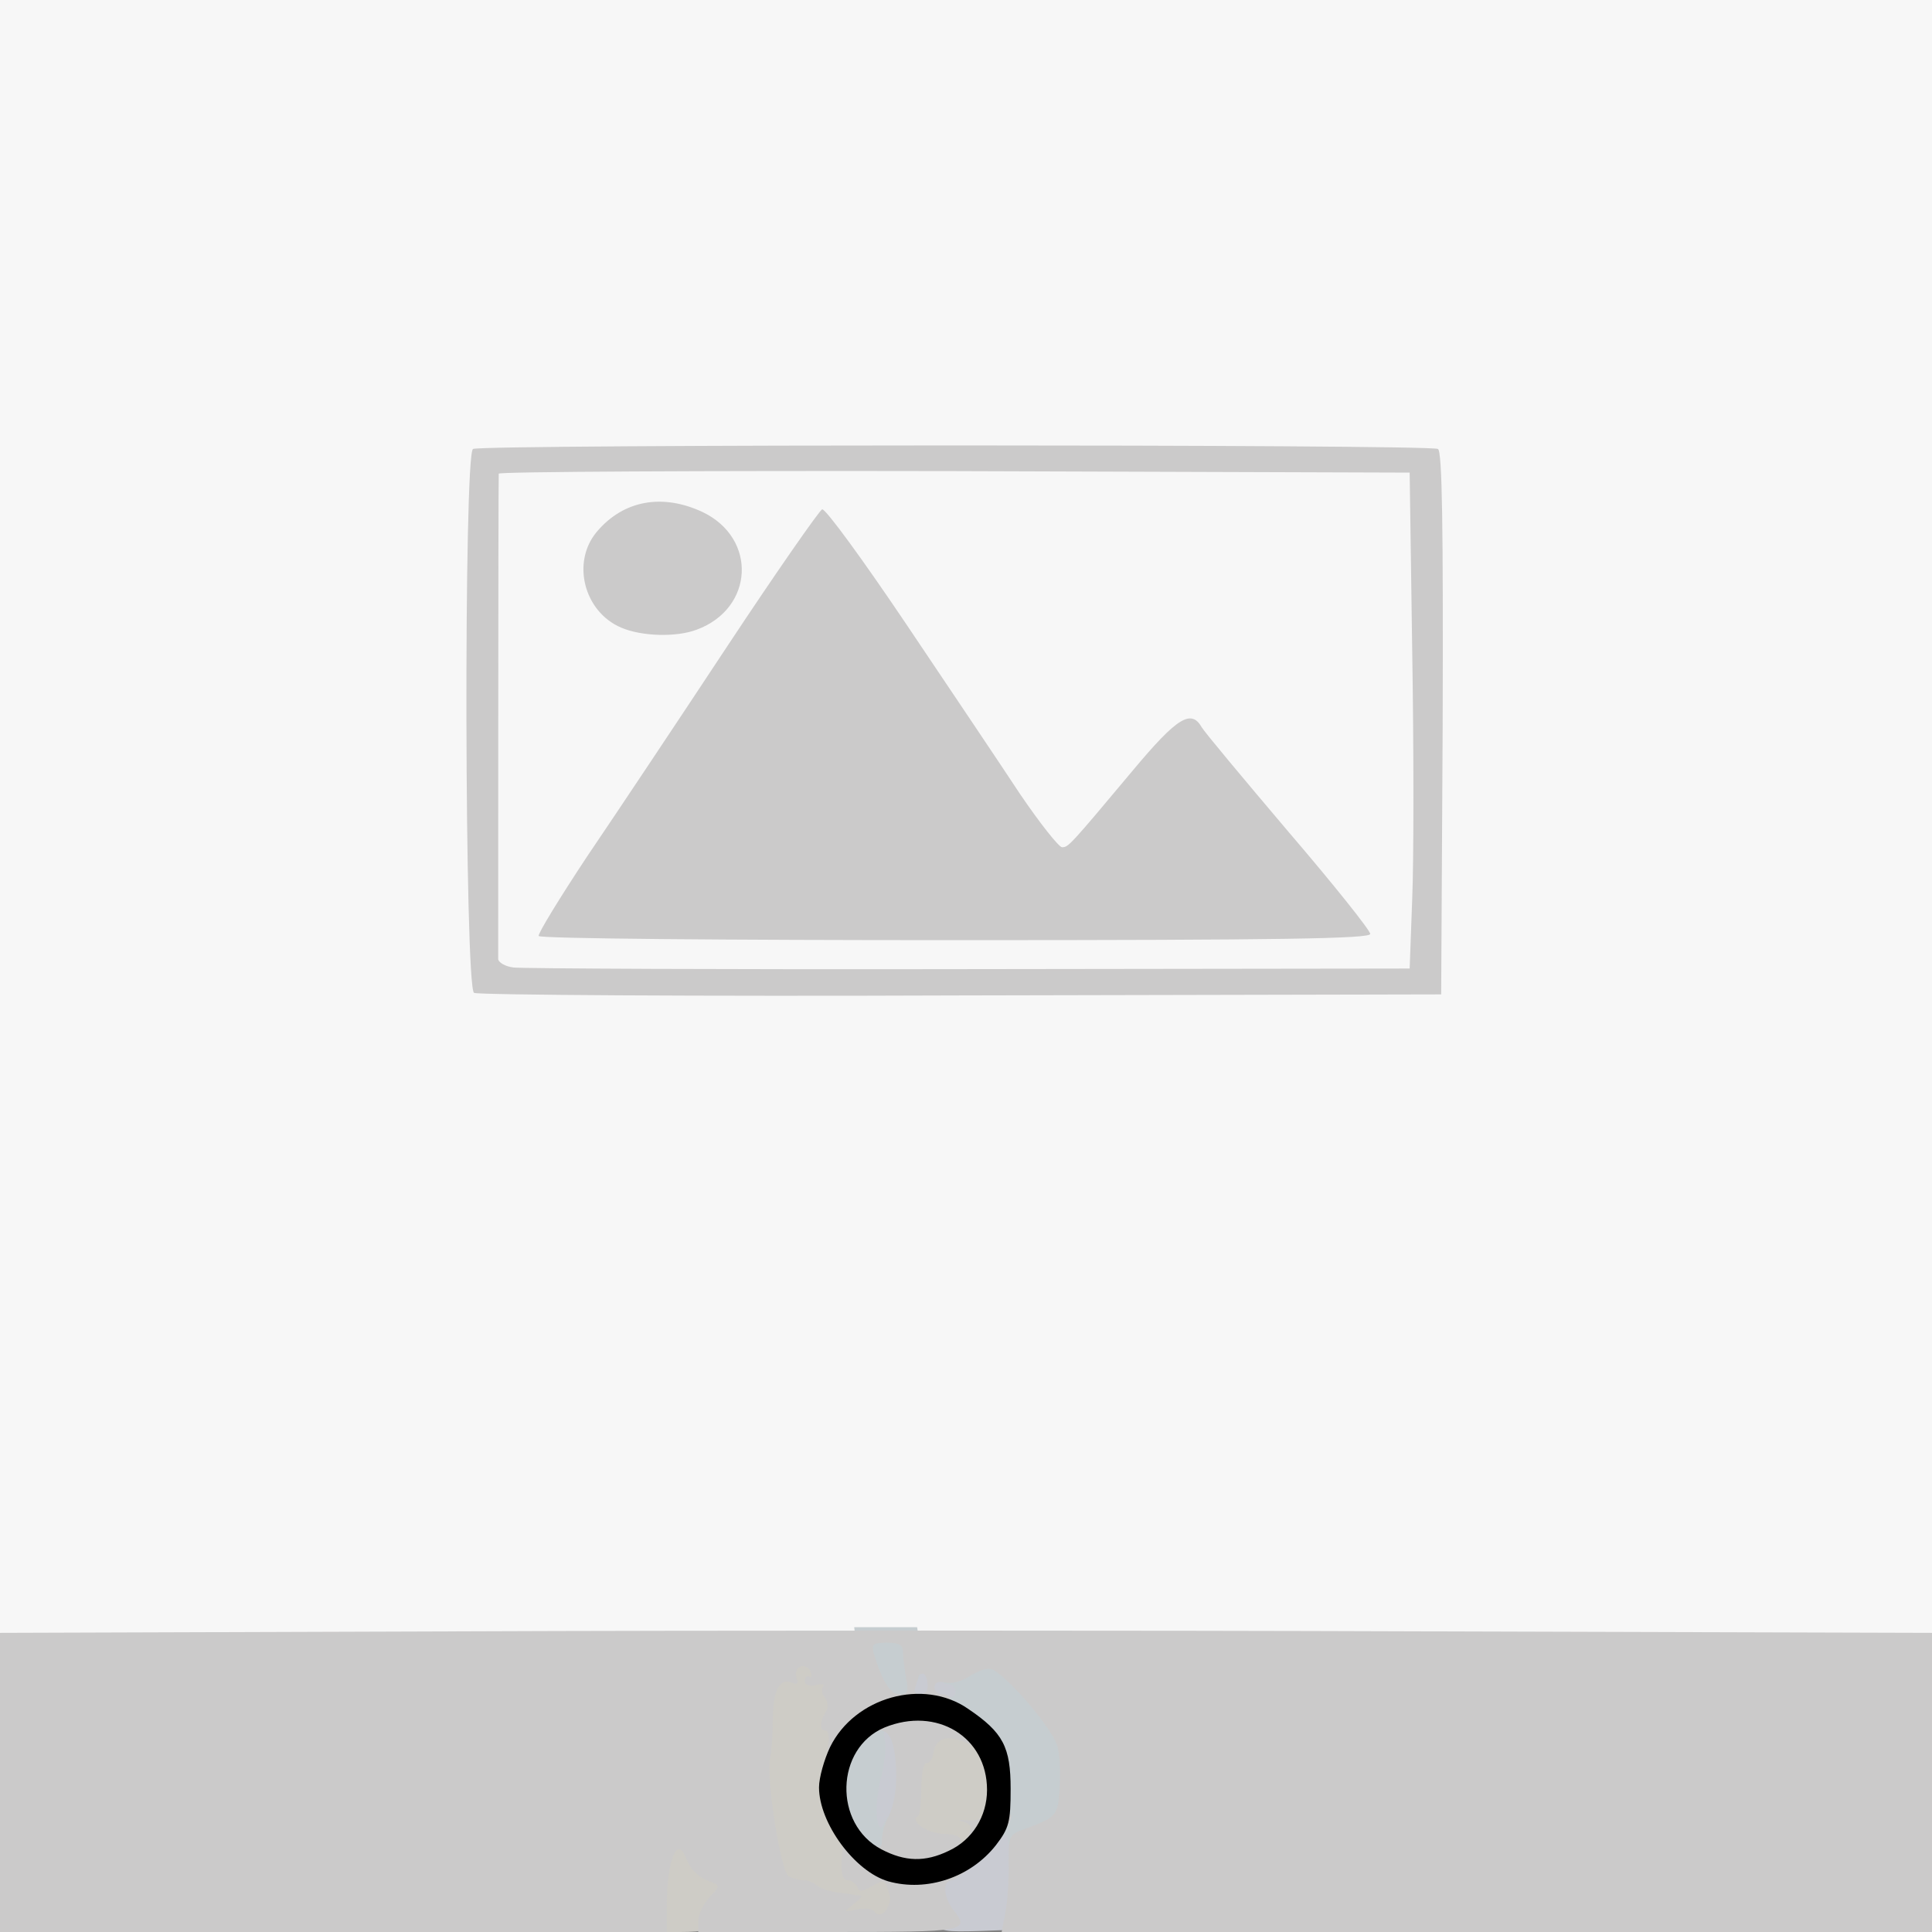 <?xml version="1.0" encoding="UTF-8"?>
<svg xmlns="http://www.w3.org/2000/svg" xmlns:xlink="http://www.w3.org/1999/xlink" width="80px" height="80px" viewBox="0 0 80 80" version="1.1">
<rect x="0" y="0" width="80" height="80" fill="#808080" stroke="none"/>
<g id="surface1">
<path style=" stroke:none;fill-rule:nonzero;fill:rgb(96.863%,96.863%,96.863%);fill-opacity:1;" d="M 0 34.117 L 0 0 L 80 0 L 80 68.234 L 40 68.234 L 0 68.215 Z M 55.219 38.16 C 55.219 37.84 49.043 30.824 48.891 30.953 C 48.805 31.059 48.262 31.699 47.676 32.43 C 45.262 35.422 44.914 35.723 43.957 35.723 C 42.957 35.723 43.652 36.641 37.109 26.801 C 35.543 24.43 34.195 22.48 34.129 22.48 C 34.066 22.48 32.695 24.469 31.086 26.91 C 29.477 29.348 27.109 32.898 25.824 34.824 L 23.5 38.289 L 39.371 38.289 C 48.086 38.289 55.219 38.223 55.219 38.16 Z M 28.848 25.133 C 29.109 24.941 29.5 24.555 29.695 24.258 C 30.043 23.766 30.043 23.656 29.719 23.016 C 29.5 22.547 29.043 22.141 28.414 21.84 C 27.523 21.41 27.371 21.391 26.695 21.668 C 26.023 21.945 24.781 23.145 24.781 23.488 C 24.781 23.57 24.977 23.957 25.219 24.344 C 26 25.582 27.586 25.945 28.848 25.133 Z M 28.848 25.133 "/>
<path style=" stroke:none;fill-rule:nonzero;fill:rgb(78.824%,79.608%,82.353%);fill-opacity:1;" d="M 38.719 79.594 C 38.348 78.953 38.414 77.219 38.781 77.219 C 38.957 77.219 39.543 76.793 40.066 76.258 C 40.805 75.551 41.219 75.293 41.695 75.293 C 42.324 75.293 42.348 75.316 42.457 76.641 C 42.523 77.367 42.523 78.395 42.434 78.93 L 42.281 79.895 L 40.609 79.957 C 39.129 80 38.914 79.98 38.719 79.594 Z M 38.719 79.594 "/>
<path style=" stroke:none;fill-rule:nonzero;fill:rgb(78.824%,79.608%,82.353%);fill-opacity:1;" d="M 35.566 75.766 C 35.477 74.887 35.5 74.055 35.652 73.711 C 35.762 73.391 35.871 72.641 35.871 72.062 L 35.871 71.016 L 36.719 71.016 C 37.523 71.016 37.566 71.059 37.695 71.809 C 37.914 73.199 37.848 74.844 37.5 75.656 C 37.324 76.062 37.176 76.598 37.176 76.812 C 37.176 77.133 37.023 77.219 36.434 77.219 L 35.719 77.219 Z M 35.566 75.766 "/>
<path style=" stroke:none;fill-rule:nonzero;fill:rgb(78.824%,79.608%,82.353%);fill-opacity:1;" d="M 38 70.867 C 37.219 70.781 37.176 70.738 37.176 70.055 C 37.176 69.668 37.238 69.199 37.305 69.004 C 37.457 68.598 38.477 68.555 39.5 68.918 C 40.152 69.156 40.219 69.242 40.219 70.098 C 40.219 71.121 40.281 71.102 38 70.867 Z M 38 70.867 "/>
<path style=" stroke:none;fill-rule:nonzero;fill:rgb(77.647%,80.392%,81.569%);fill-opacity:1;" d="M 29.281 76.855 C 29.195 76.793 29.129 76.344 29.129 75.895 C 29.129 75.145 29.176 75.082 29.738 75.082 C 30.066 75.082 30.695 75.145 31.152 75.207 C 31.914 75.336 31.957 75.379 31.957 76.172 L 31.957 77.004 L 30.695 77.004 C 30 77.004 29.348 76.941 29.281 76.855 Z M 29.281 76.855 "/>
<path style=" stroke:none;fill-rule:nonzero;fill:rgb(77.647%,80.392%,81.569%);fill-opacity:1;" d="M 34.871 76.43 C 34.238 75.531 34.281 72.555 34.914 71.723 C 35.305 71.23 35.543 71.121 36.324 71.121 L 37.281 71.121 L 37.305 72.406 L 37.348 73.691 L 37.109 72.684 C 36.891 71.656 36.457 71.207 36.652 72.148 C 36.695 72.43 36.609 73.133 36.457 73.711 C 36.176 74.801 36.305 76.191 36.629 75.465 C 36.871 74.867 37.176 75.016 37.176 75.699 C 37.176 76.77 36.977 77.004 36.086 77.004 C 35.434 77.004 35.176 76.879 34.871 76.43 Z M 34.871 76.43 "/>
<path style=" stroke:none;fill-rule:nonzero;fill:rgb(77.647%,80.392%,81.569%);fill-opacity:1;" d="M 41.738 76.234 C 41.738 75.938 41.676 75.938 41.414 76.148 C 41.129 76.387 41.086 76.234 41.129 74.801 C 41.195 73.004 40.891 72.363 39.609 71.551 C 38.891 71.102 38.586 69.988 39.238 70.246 C 39.434 70.309 39.566 70.246 39.566 70.055 C 39.566 69.883 39.414 69.734 39.238 69.734 C 39.066 69.734 38.914 69.605 38.914 69.434 C 38.914 68.941 39.934 68.449 40.957 68.449 C 41.848 68.449 42 68.535 43.043 69.668 C 43.676 70.332 44.262 71.102 44.371 71.379 C 44.676 72.191 44.609 75.656 44.305 75.871 C 43.871 76.148 42.543 76.578 42.129 76.578 C 41.914 76.578 41.738 76.43 41.738 76.234 Z M 41.738 76.234 "/>
<path style=" stroke:none;fill-rule:nonzero;fill:rgb(77.647%,80.392%,81.569%);fill-opacity:1;" d="M 35.914 70.203 C 35.762 69.883 35.566 69.113 35.5 68.512 L 35.371 67.379 L 37.977 67.379 L 38.109 68.277 C 38.176 68.77 38.129 69.367 38 69.605 C 37.824 69.926 37.824 70.055 38.023 70.117 C 38.152 70.16 38.262 70.332 38.262 70.504 C 38.262 70.715 37.977 70.801 37.238 70.801 C 36.324 70.801 36.152 70.738 35.914 70.203 Z M 35.914 70.203 "/>
<path style=" stroke:none;fill-rule:nonzero;fill:rgb(80.784%,80%,77.647%);fill-opacity:1;" d="M 26.957 78.633 C 26.957 77.883 27.023 76.961 27.086 76.598 C 27.219 76 27.305 75.938 28.086 75.938 C 28.695 75.938 28.977 76.043 29.066 76.32 C 29.262 76.793 29.566 77.09 30.066 77.285 C 30.629 77.496 30.543 78.695 29.891 79.422 C 29.434 79.914 29.195 80 28.152 80 L 26.957 80 Z M 26.957 78.633 "/>
<path style=" stroke:none;fill-rule:nonzero;fill:rgb(80.784%,80%,77.647%);fill-opacity:1;" d="M 35.086 79.852 C 34.629 79.785 34.348 79.613 34.281 79.336 C 34.219 79.102 33.977 78.93 33.738 78.93 C 33.477 78.93 33.219 78.844 33.152 78.715 C 33.086 78.609 32.848 78.504 32.652 78.504 C 31.914 78.504 31.719 78.117 31.391 76.02 C 31.176 74.523 31.109 73.242 31.219 71.68 C 31.371 69.582 31.414 69.41 32 68.836 C 32.434 68.406 32.848 68.234 33.371 68.234 C 33.781 68.234 34.129 68.32 34.129 68.43 C 34.129 68.535 34.305 68.793 34.523 69.004 C 34.977 69.477 35.176 72.363 34.805 73.41 C 34.586 74.012 34.629 74.246 35.109 75.145 C 35.414 75.723 35.652 76.43 35.652 76.707 C 35.652 77.156 35.738 77.219 36.5 77.219 C 37.414 77.219 37.609 77.496 37.609 78.844 C 37.609 79.938 37.195 80.105 35.086 79.852 Z M 35.086 79.852 "/>
<path style=" stroke:none;fill-rule:nonzero;fill:rgb(80.784%,80%,77.647%);fill-opacity:1;" d="M 38.477 77.004 C 38.477 76.75 38.324 76.578 38.129 76.578 C 37.348 76.578 37.152 76.043 37.305 74.141 C 37.414 72.812 37.543 72.301 37.738 72.301 C 37.914 72.301 38.043 72.105 38.043 71.871 C 38.043 71.359 38.824 71.121 39.934 71.293 C 41.176 71.508 41.414 71.871 41.477 73.859 C 41.543 75.402 41.5 75.68 41.109 76.129 C 40.848 76.406 40.652 76.727 40.652 76.836 C 40.652 76.918 40.5 77.004 40.324 77.004 C 40.152 77.004 40 77.113 40 77.219 C 40 77.348 39.652 77.434 39.238 77.434 C 38.629 77.434 38.477 77.348 38.477 77.004 Z M 38.477 77.004 "/>
<path style=" stroke:none;fill-rule:nonzero;fill:rgb(80.784%,80%,77.647%);fill-opacity:1;" d="M 41.414 69.305 C 41.348 69.199 41.109 69.09 40.871 69.09 C 40.457 69.09 40.219 68.684 40.219 68 C 40.219 67.699 40.371 67.594 40.871 67.594 C 42.023 67.594 42.609 68 42.609 68.812 C 42.609 69.41 42.543 69.52 42.086 69.52 C 41.781 69.52 41.477 69.434 41.414 69.305 Z M 41.414 69.305 "/>
<path style=" stroke:none;fill-rule:nonzero;fill:rgb(79.608%,79.216%,79.216%);fill-opacity:1;" d="M 0 73.816 L 0 67.613 L 18.871 67.551 C 29.238 67.508 47.238 67.508 58.871 67.551 L 80 67.613 L 80 80 L 41.477 80 L 41.629 79.207 C 41.719 78.758 41.781 77.859 41.762 77.199 C 41.762 76.02 41.762 75.98 42.457 75.723 C 43.738 75.25 43.805 75.188 43.871 74.098 C 43.914 73.52 43.891 72.75 43.805 72.387 C 43.676 71.637 41.457 69.09 40.957 69.09 C 40.781 69.09 40.391 69.242 40.109 69.434 C 39.805 69.625 39.371 69.734 39.129 69.668 C 38.848 69.605 38.695 69.668 38.695 69.859 C 38.695 70.031 38.848 70.16 39.023 70.16 C 39.195 70.16 39.348 70.246 39.348 70.375 C 39.348 70.48 39.652 70.715 40 70.91 C 40.5 71.164 40.652 71.379 40.652 71.852 C 40.652 72.469 40.652 72.469 40.023 72.172 C 39.262 71.809 38.738 71.957 38.652 72.578 C 38.609 72.836 38.477 73.027 38.371 73.004 C 38.238 72.984 38.152 73.453 38.152 74.055 C 38.152 74.633 38.086 75.164 38 75.207 C 37.652 75.422 38.457 75.938 39.109 75.938 C 39.5 75.938 39.781 76.043 39.781 76.215 C 39.781 76.387 39.871 76.363 40 76.148 C 40.305 75.699 40.262 75.551 39.848 75.422 C 39.629 75.359 39.719 75.336 40.043 75.379 C 40.457 75.422 40.676 75.316 40.824 74.996 C 41.023 74.609 41.066 74.59 41.066 74.93 C 41.086 75.23 41.195 75.293 41.523 75.188 C 41.871 75.082 41.934 75.121 41.805 75.445 C 41.629 75.957 39.738 77.859 39.414 77.859 C 39.023 77.859 39.066 78.547 39.457 79.059 C 40.176 79.98 40.086 80 34.348 80 L 28.914 80 L 28.914 79.531 C 28.914 79.273 29.129 78.844 29.371 78.566 C 29.824 78.098 29.824 78.074 29.434 77.926 C 28.914 77.734 28.609 77.434 28.414 76.961 C 28.043 75.957 27.609 77.027 27.609 78.953 L 27.609 80 L 0 80 Z M 36.824 78.418 C 36.629 77.797 36.629 77.797 36.086 78.117 C 35.695 78.332 35.566 78.332 35.5 78.141 C 35.434 77.988 35.262 77.859 35.109 77.859 C 34.891 77.859 34.824 77.605 34.848 77.004 C 34.871 76.086 35.219 75.914 36.109 76.363 C 36.457 76.555 36.523 76.512 36.523 76.148 C 36.523 75.895 36.629 75.508 36.762 75.273 C 37.086 74.672 37.195 73.625 37.043 72.578 C 36.891 71.488 36.348 71.359 35.566 72.191 C 35.281 72.492 34.871 72.727 34.629 72.727 C 34.281 72.727 34.219 72.621 34.305 72.191 C 34.348 71.895 34.305 71.656 34.176 71.656 C 33.934 71.656 33.934 71.273 34.219 70.844 C 34.305 70.695 34.281 70.438 34.152 70.289 C 34.023 70.141 34 69.945 34.086 69.84 C 34.176 69.754 34.043 69.711 33.781 69.777 C 33.5 69.84 33.324 69.777 33.324 69.605 C 33.324 69.453 33.414 69.367 33.523 69.434 C 33.609 69.496 33.629 69.391 33.566 69.219 C 33.5 69.047 33.305 68.961 33.152 69.004 C 32.977 69.07 32.914 69.285 32.977 69.477 C 33.086 69.711 33.023 69.777 32.762 69.668 C 32.262 69.477 32 70.055 32 71.23 C 32 71.766 31.957 72.469 31.891 72.812 C 31.719 73.648 32.324 77.477 32.652 77.691 C 32.805 77.777 33.086 77.859 33.281 77.859 C 33.457 77.859 33.695 77.945 33.824 78.074 C 33.934 78.184 34.371 78.332 34.781 78.375 C 35.195 78.438 35.586 78.48 35.652 78.504 C 35.719 78.504 35.566 78.672 35.324 78.867 C 34.914 79.188 34.914 79.188 35.477 79.059 C 35.805 78.996 36.129 79.039 36.195 79.145 C 36.457 79.551 36.977 78.93 36.824 78.418 Z M 37.523 69.496 C 37.457 69.133 37.391 68.641 37.391 68.43 C 37.391 68.105 37.238 68.02 36.719 68.02 C 36.129 68.02 36.066 68.086 36.195 68.512 C 36.543 69.648 36.871 70.16 37.262 70.16 C 37.586 70.16 37.629 70.055 37.523 69.496 Z M 38.414 69.734 C 38.391 69.496 38.305 69.305 38.219 69.305 C 38.129 69.305 38.043 69.348 38.043 69.391 C 38.043 69.434 37.977 69.625 37.914 69.816 C 37.824 70.031 37.891 70.16 38.109 70.16 C 38.324 70.16 38.434 69.988 38.414 69.734 Z M 38.414 69.734 "/>
<path style=" stroke:none;fill-rule:nonzero;fill:rgb(79.608%,79.216%,79.216%);fill-opacity:1;" d="M 19.629 41.113 C 19.238 40.879 19.195 18.824 19.586 18.59 C 19.934 18.395 59.195 18.395 59.543 18.59 C 59.719 18.695 59.762 21.754 59.738 29.969 L 59.676 41.176 L 39.781 41.219 C 28.848 41.262 19.781 41.199 19.629 41.113 Z M 58.477 37.219 C 58.543 35.637 58.543 31.016 58.477 26.953 L 58.371 19.57 L 39.523 19.508 C 29.129 19.488 20.652 19.531 20.652 19.613 C 20.629 20.02 20.629 39.488 20.629 39.723 C 20.652 39.852 20.914 40.02 21.262 40.062 C 21.586 40.105 30.066 40.148 40.109 40.129 L 58.371 40.105 Z M 58.477 37.219 "/>
<path style=" stroke:none;fill-rule:nonzero;fill:rgb(79.608%,79.216%,79.216%);fill-opacity:1;" d="M 22.305 38.758 C 22.262 38.672 23.176 37.176 24.324 35.445 C 25.5 33.711 28.109 29.797 30.129 26.738 C 32.152 23.68 33.914 21.156 34.043 21.09 C 34.176 21.047 35.738 23.188 37.523 25.84 C 39.305 28.492 41.434 31.656 42.238 32.879 C 43.066 34.098 43.848 35.082 43.977 35.082 C 44.238 35.082 44.281 35.039 46.914 31.895 C 48.738 29.711 49.324 29.348 49.762 30.117 C 49.871 30.309 51.5 32.258 53.348 34.438 C 55.219 36.621 56.738 38.523 56.738 38.672 C 56.738 38.867 53.176 38.93 39.586 38.93 C 30.129 38.93 22.371 38.867 22.305 38.758 Z M 22.305 38.758 "/>
<path style=" stroke:none;fill-rule:nonzero;fill:rgb(79.608%,79.216%,79.216%);fill-opacity:1;" d="M 25.719 25.988 C 24.176 25.328 23.652 23.273 24.719 22.012 C 25.824 20.707 27.434 20.43 29.086 21.199 C 31.371 22.289 31.219 25.199 28.848 26.074 C 28 26.395 26.566 26.352 25.719 25.988 Z M 25.719 25.988 "/>
<path style=" stroke:none;fill-rule:nonzero;fill:rgb(0%,0%,0%);fill-opacity:1;" d="M 36.781 77.902 C 35.391 77.496 33.914 75.488 33.914 74.012 C 33.914 73.605 34.129 72.855 34.371 72.344 C 35.391 70.266 38.238 69.477 40.086 70.758 C 41.543 71.742 41.848 72.344 41.848 74.074 C 41.848 75.445 41.781 75.699 41.238 76.406 C 40.195 77.734 38.391 78.352 36.781 77.902 Z M 39.281 76.641 C 40.262 76.191 40.871 75.207 40.871 74.117 C 40.871 71.914 38.781 70.652 36.629 71.531 C 34.586 72.387 34.5 75.531 36.5 76.578 C 37.477 77.09 38.305 77.113 39.281 76.641 Z M 39.281 76.641 "/>
</g>
</svg>
